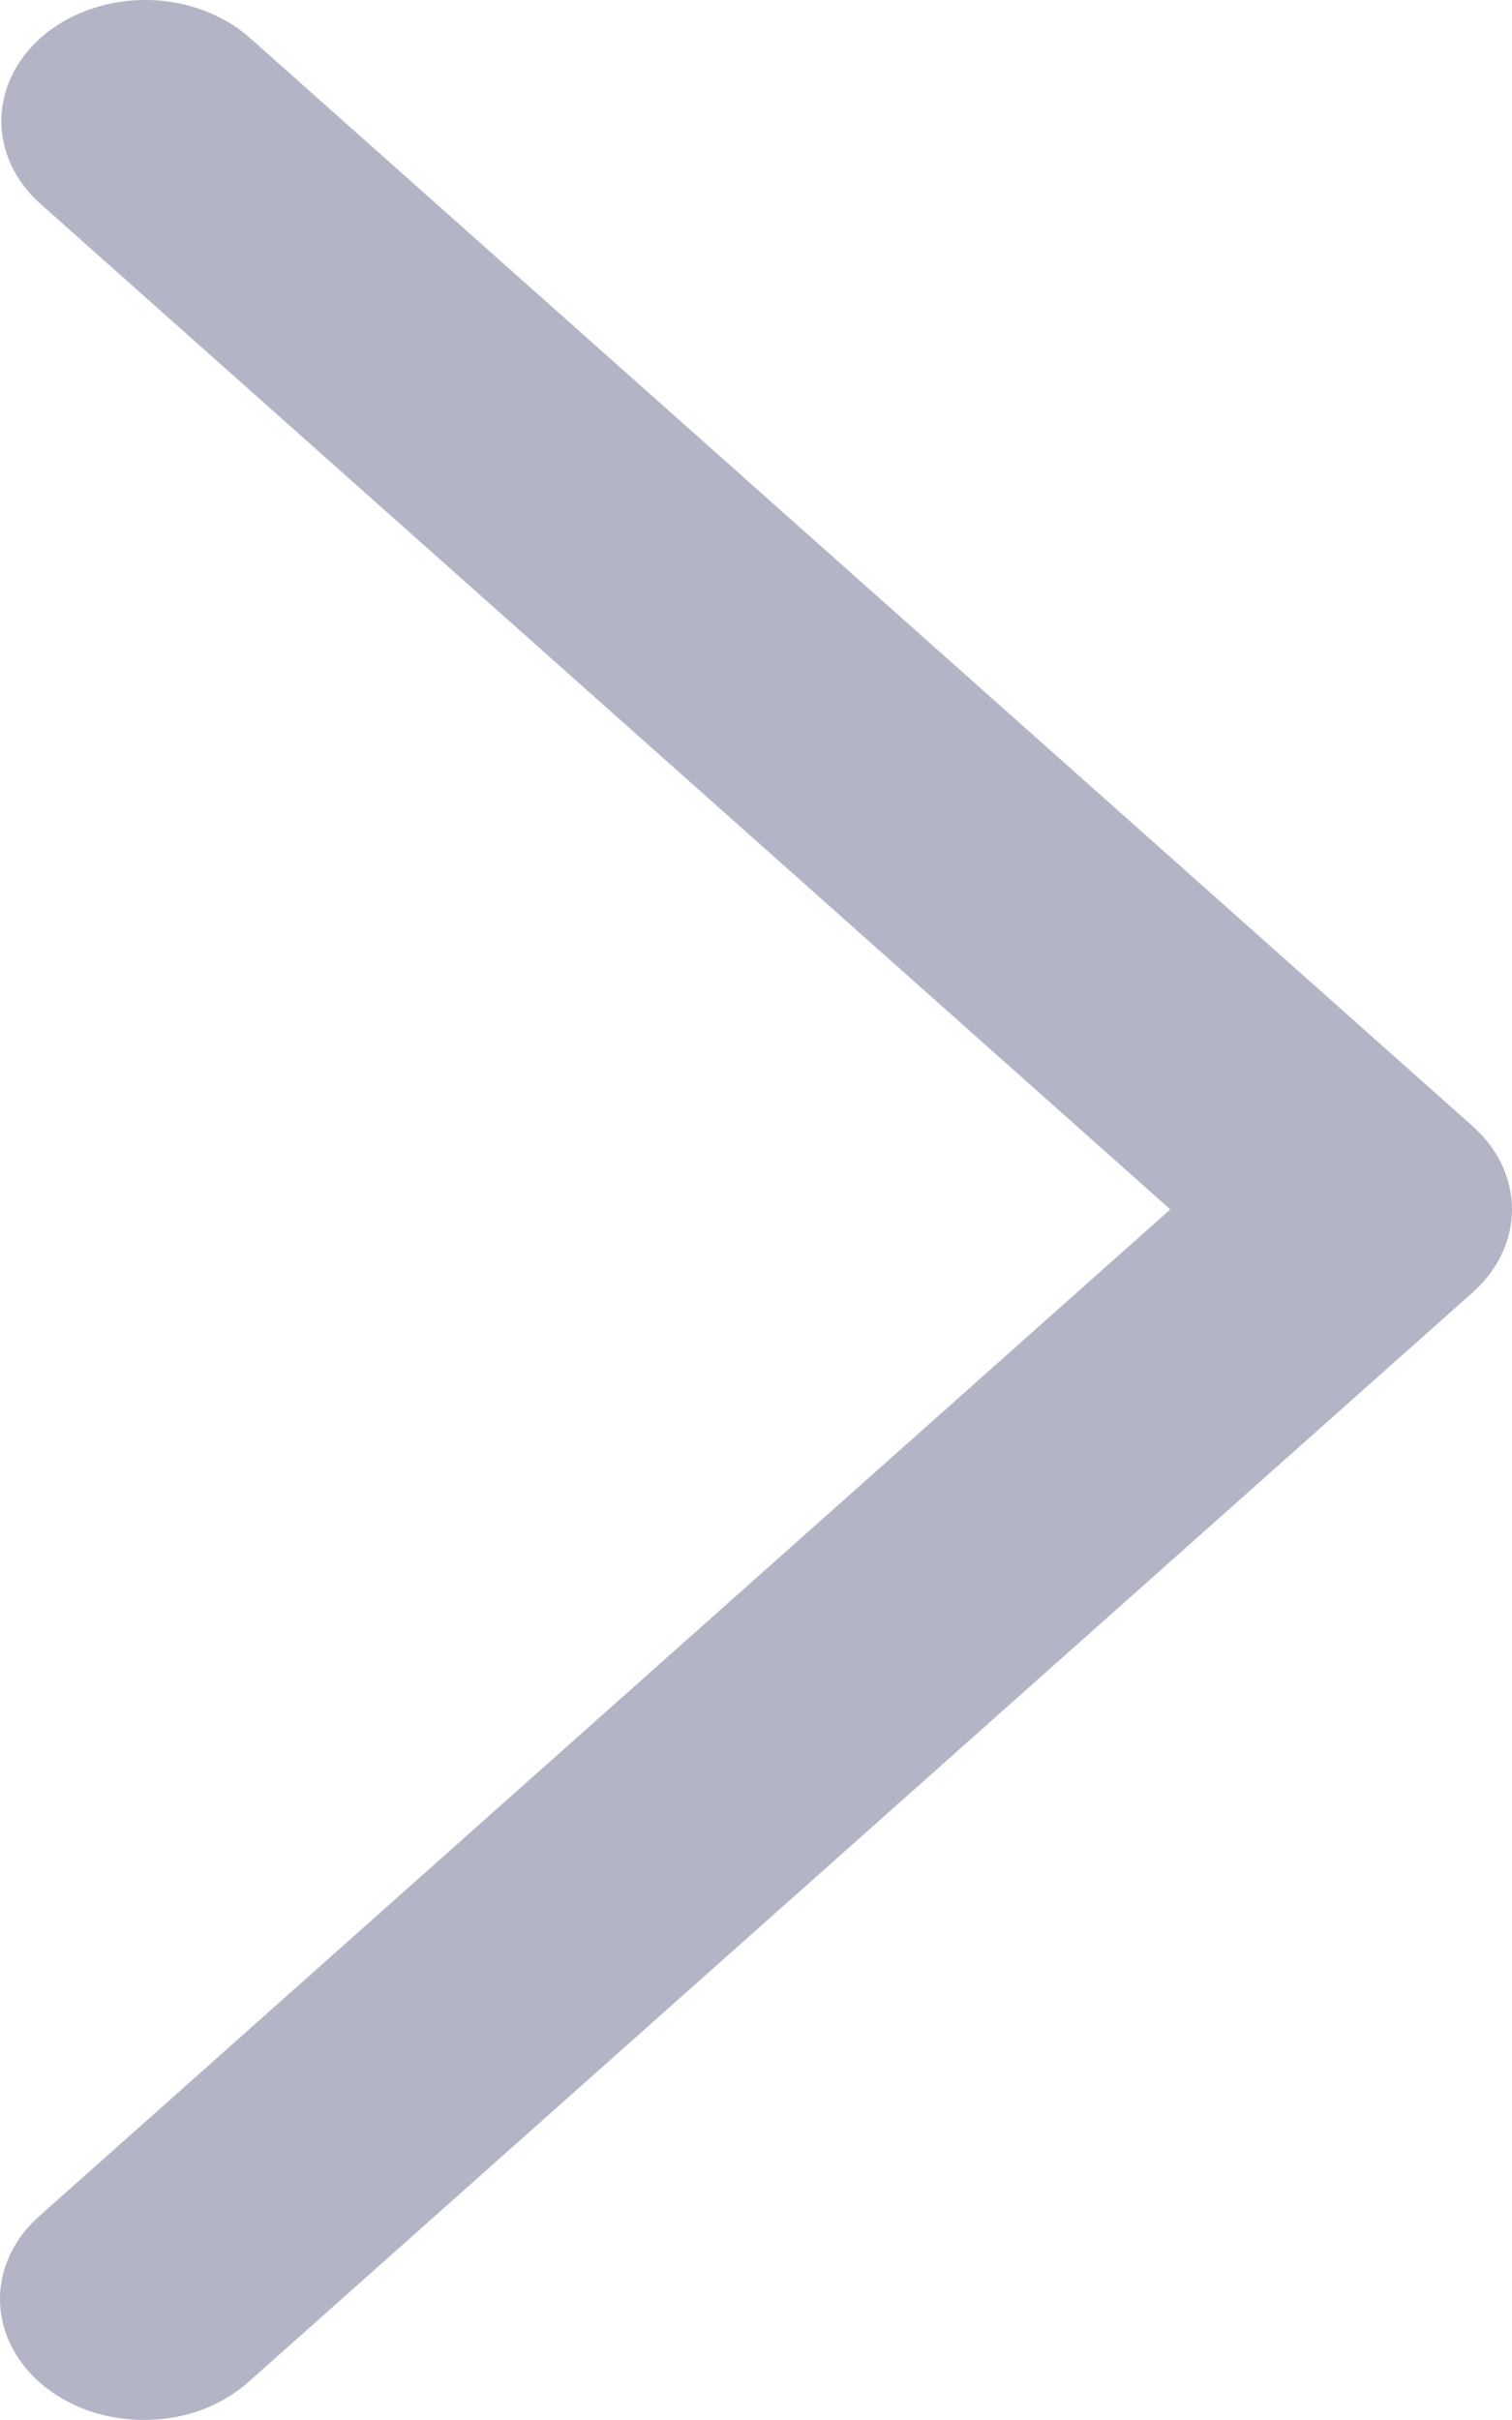 <svg width="10" height="16" viewBox="0 0 10 16" fill="none" xmlns="http://www.w3.org/2000/svg">
<path d="M0.269 1.349C0.183 1.273 0.116 1.183 0.071 1.085C0.027 0.987 0.006 0.882 0.009 0.777C0.013 0.672 0.041 0.569 0.092 0.473C0.143 0.377 0.216 0.291 0.307 0.218C0.398 0.146 0.504 0.09 0.621 0.053C0.738 0.015 0.862 -0.003 0.987 0C1.112 0.003 1.235 0.027 1.349 0.07C1.463 0.113 1.566 0.174 1.652 0.25L9.74 7.446C9.907 7.595 10 7.791 10 7.996C10 8.2 9.907 8.396 9.74 8.545L1.652 15.741C1.567 15.819 1.464 15.882 1.35 15.927C1.235 15.971 1.111 15.996 0.985 15.999C0.859 16.003 0.734 15.986 0.616 15.949C0.498 15.911 0.39 15.854 0.298 15.782C0.207 15.709 0.133 15.622 0.082 15.525C0.031 15.428 0.003 15.324 0 15.218C-0.003 15.112 0.02 15.007 0.066 14.908C0.112 14.809 0.181 14.72 0.269 14.644L7.74 7.996L0.269 1.349Z" fill="#B3B5C6"/>
</svg>
